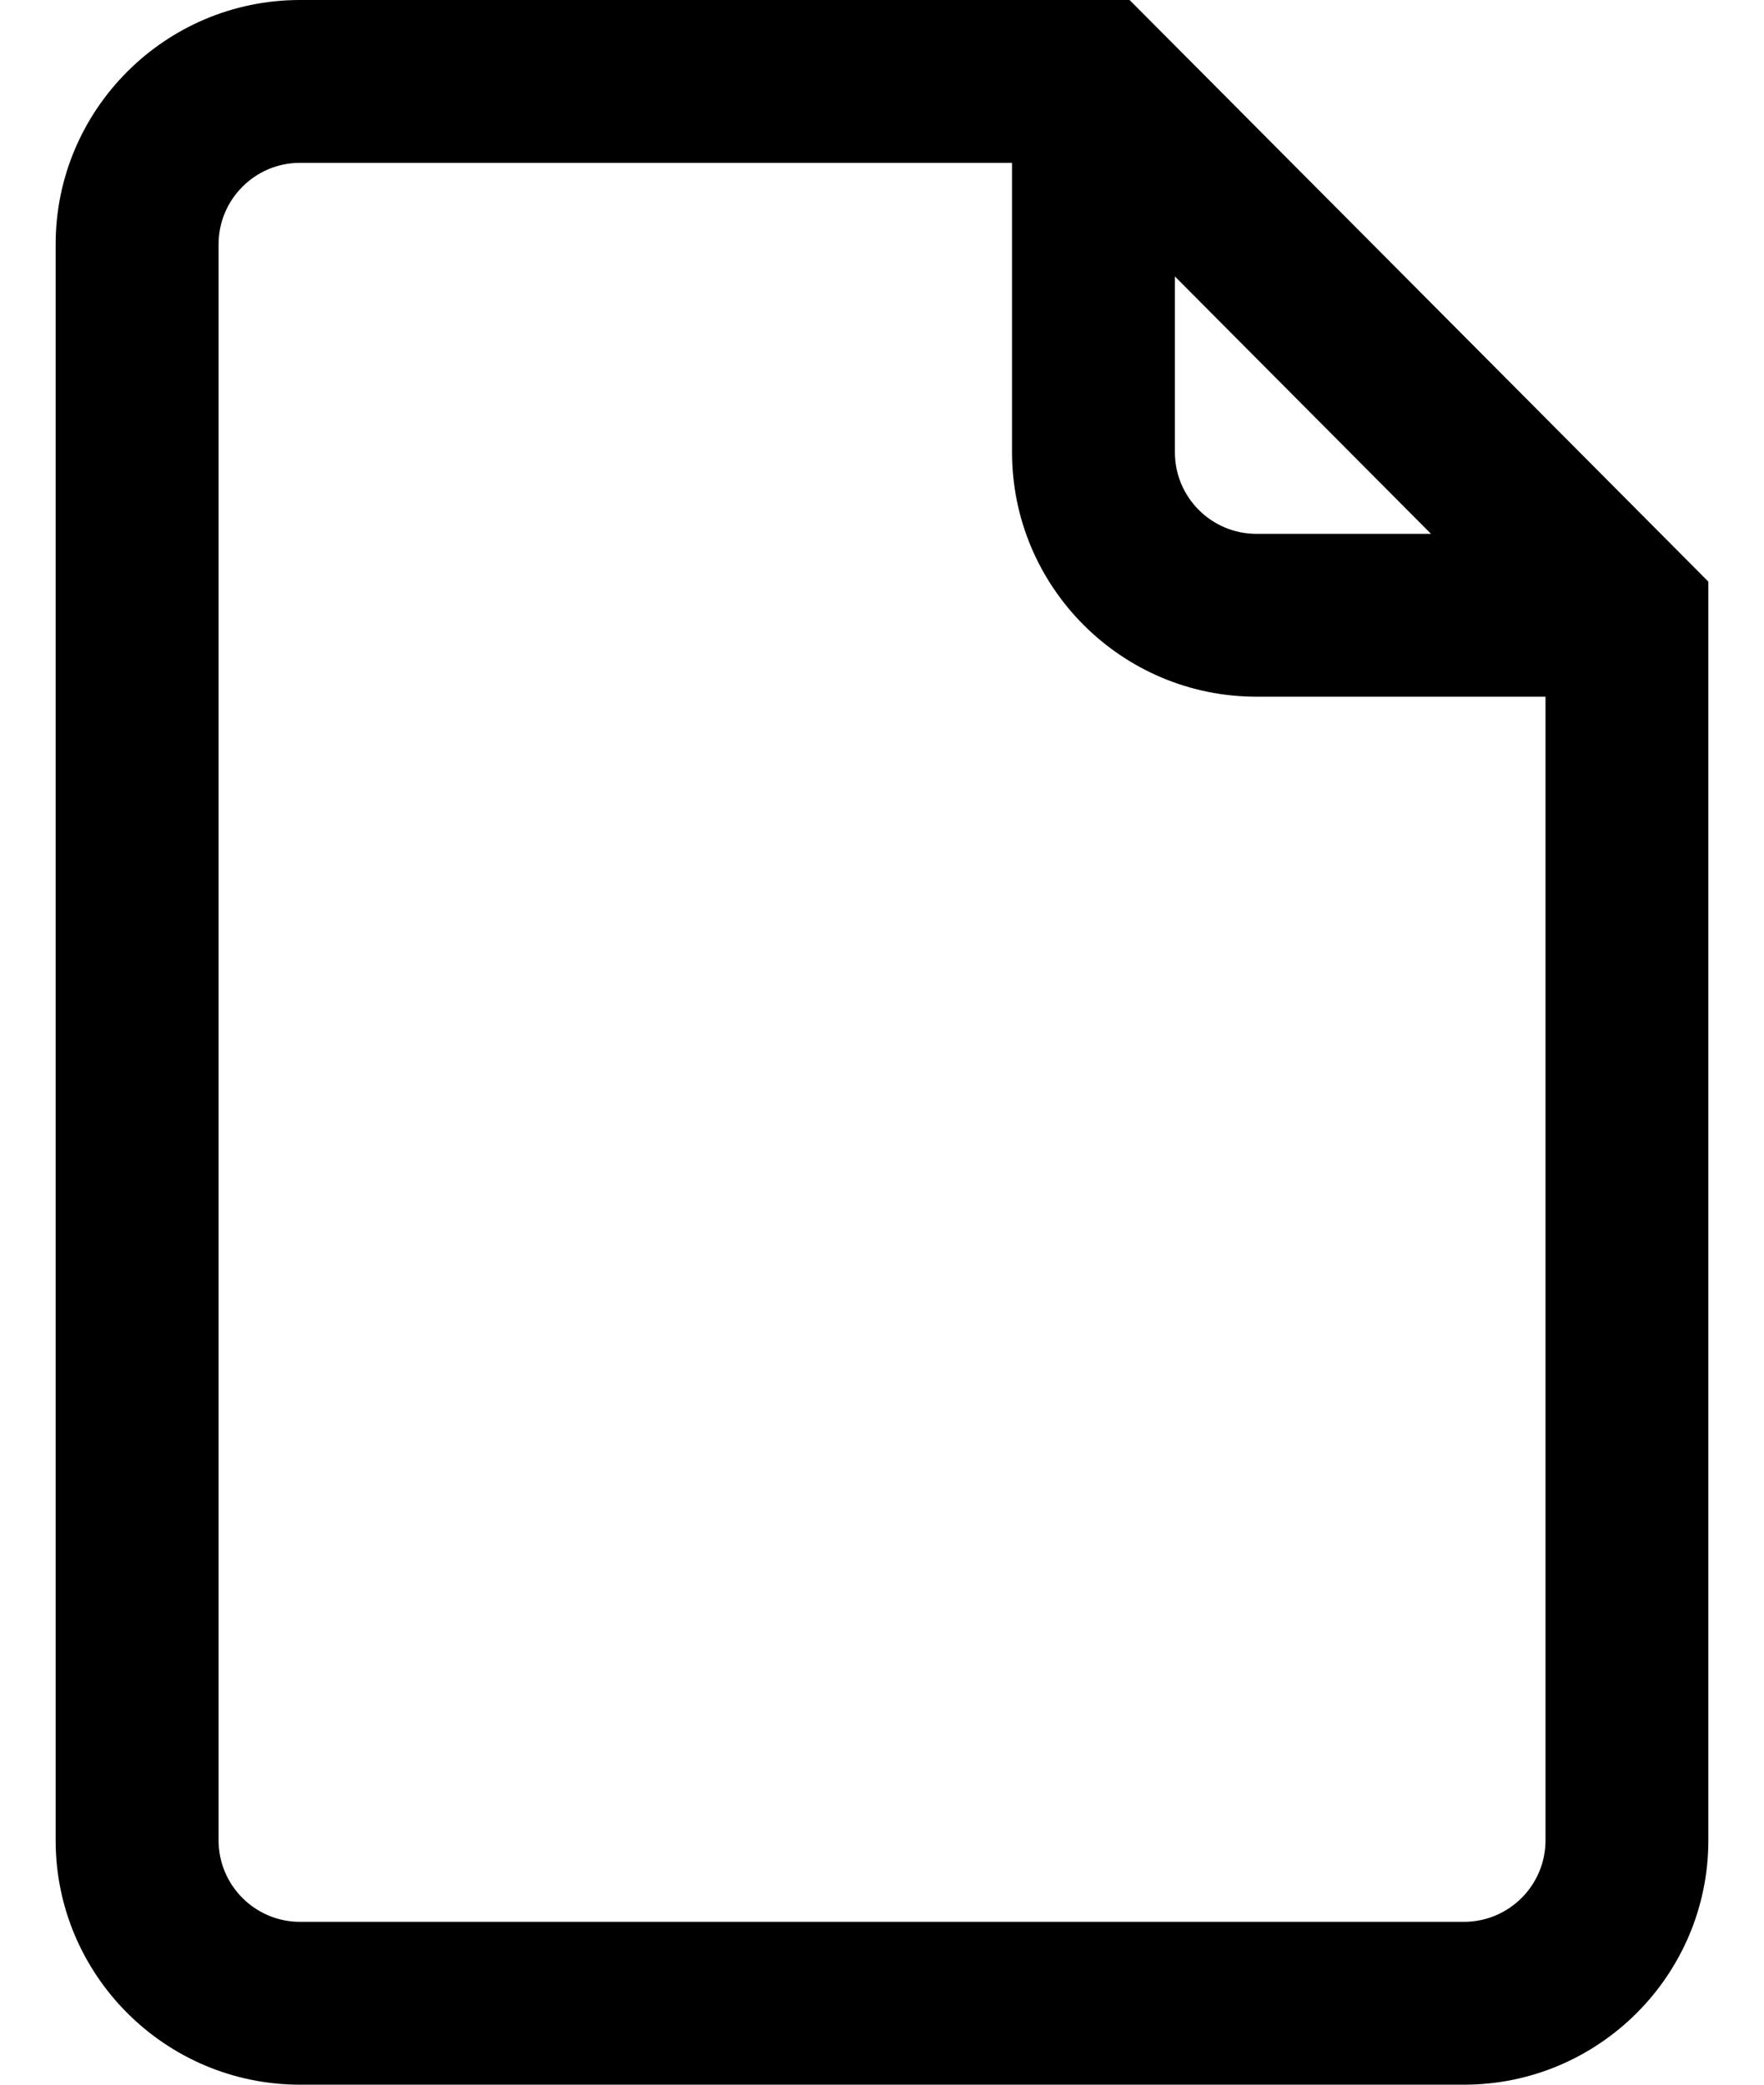 <svg width="22" height="26" viewBox="0 0 22 26" fill="none" xmlns="http://www.w3.org/2000/svg">
<path d="M14.088 0H3.741C2.061 0 0.694 1.367 0.694 3.047V22.953C0.694 24.633 2.061 26 3.741 26H18.259C19.939 26 21.306 24.633 21.306 22.953V7.254L14.088 0ZM14.653 3.448L17.847 6.658H15.669C15.109 6.658 14.653 6.202 14.653 5.642V3.448ZM19.275 22.953C19.275 23.513 18.819 23.969 18.259 23.969H3.741C3.181 23.969 2.726 23.513 2.726 22.953V3.047C2.726 2.487 3.181 2.031 3.741 2.031H12.622V5.642C12.622 7.322 13.989 8.689 15.669 8.689H19.275V22.953Z" fill="currentColor"/>
</svg>
